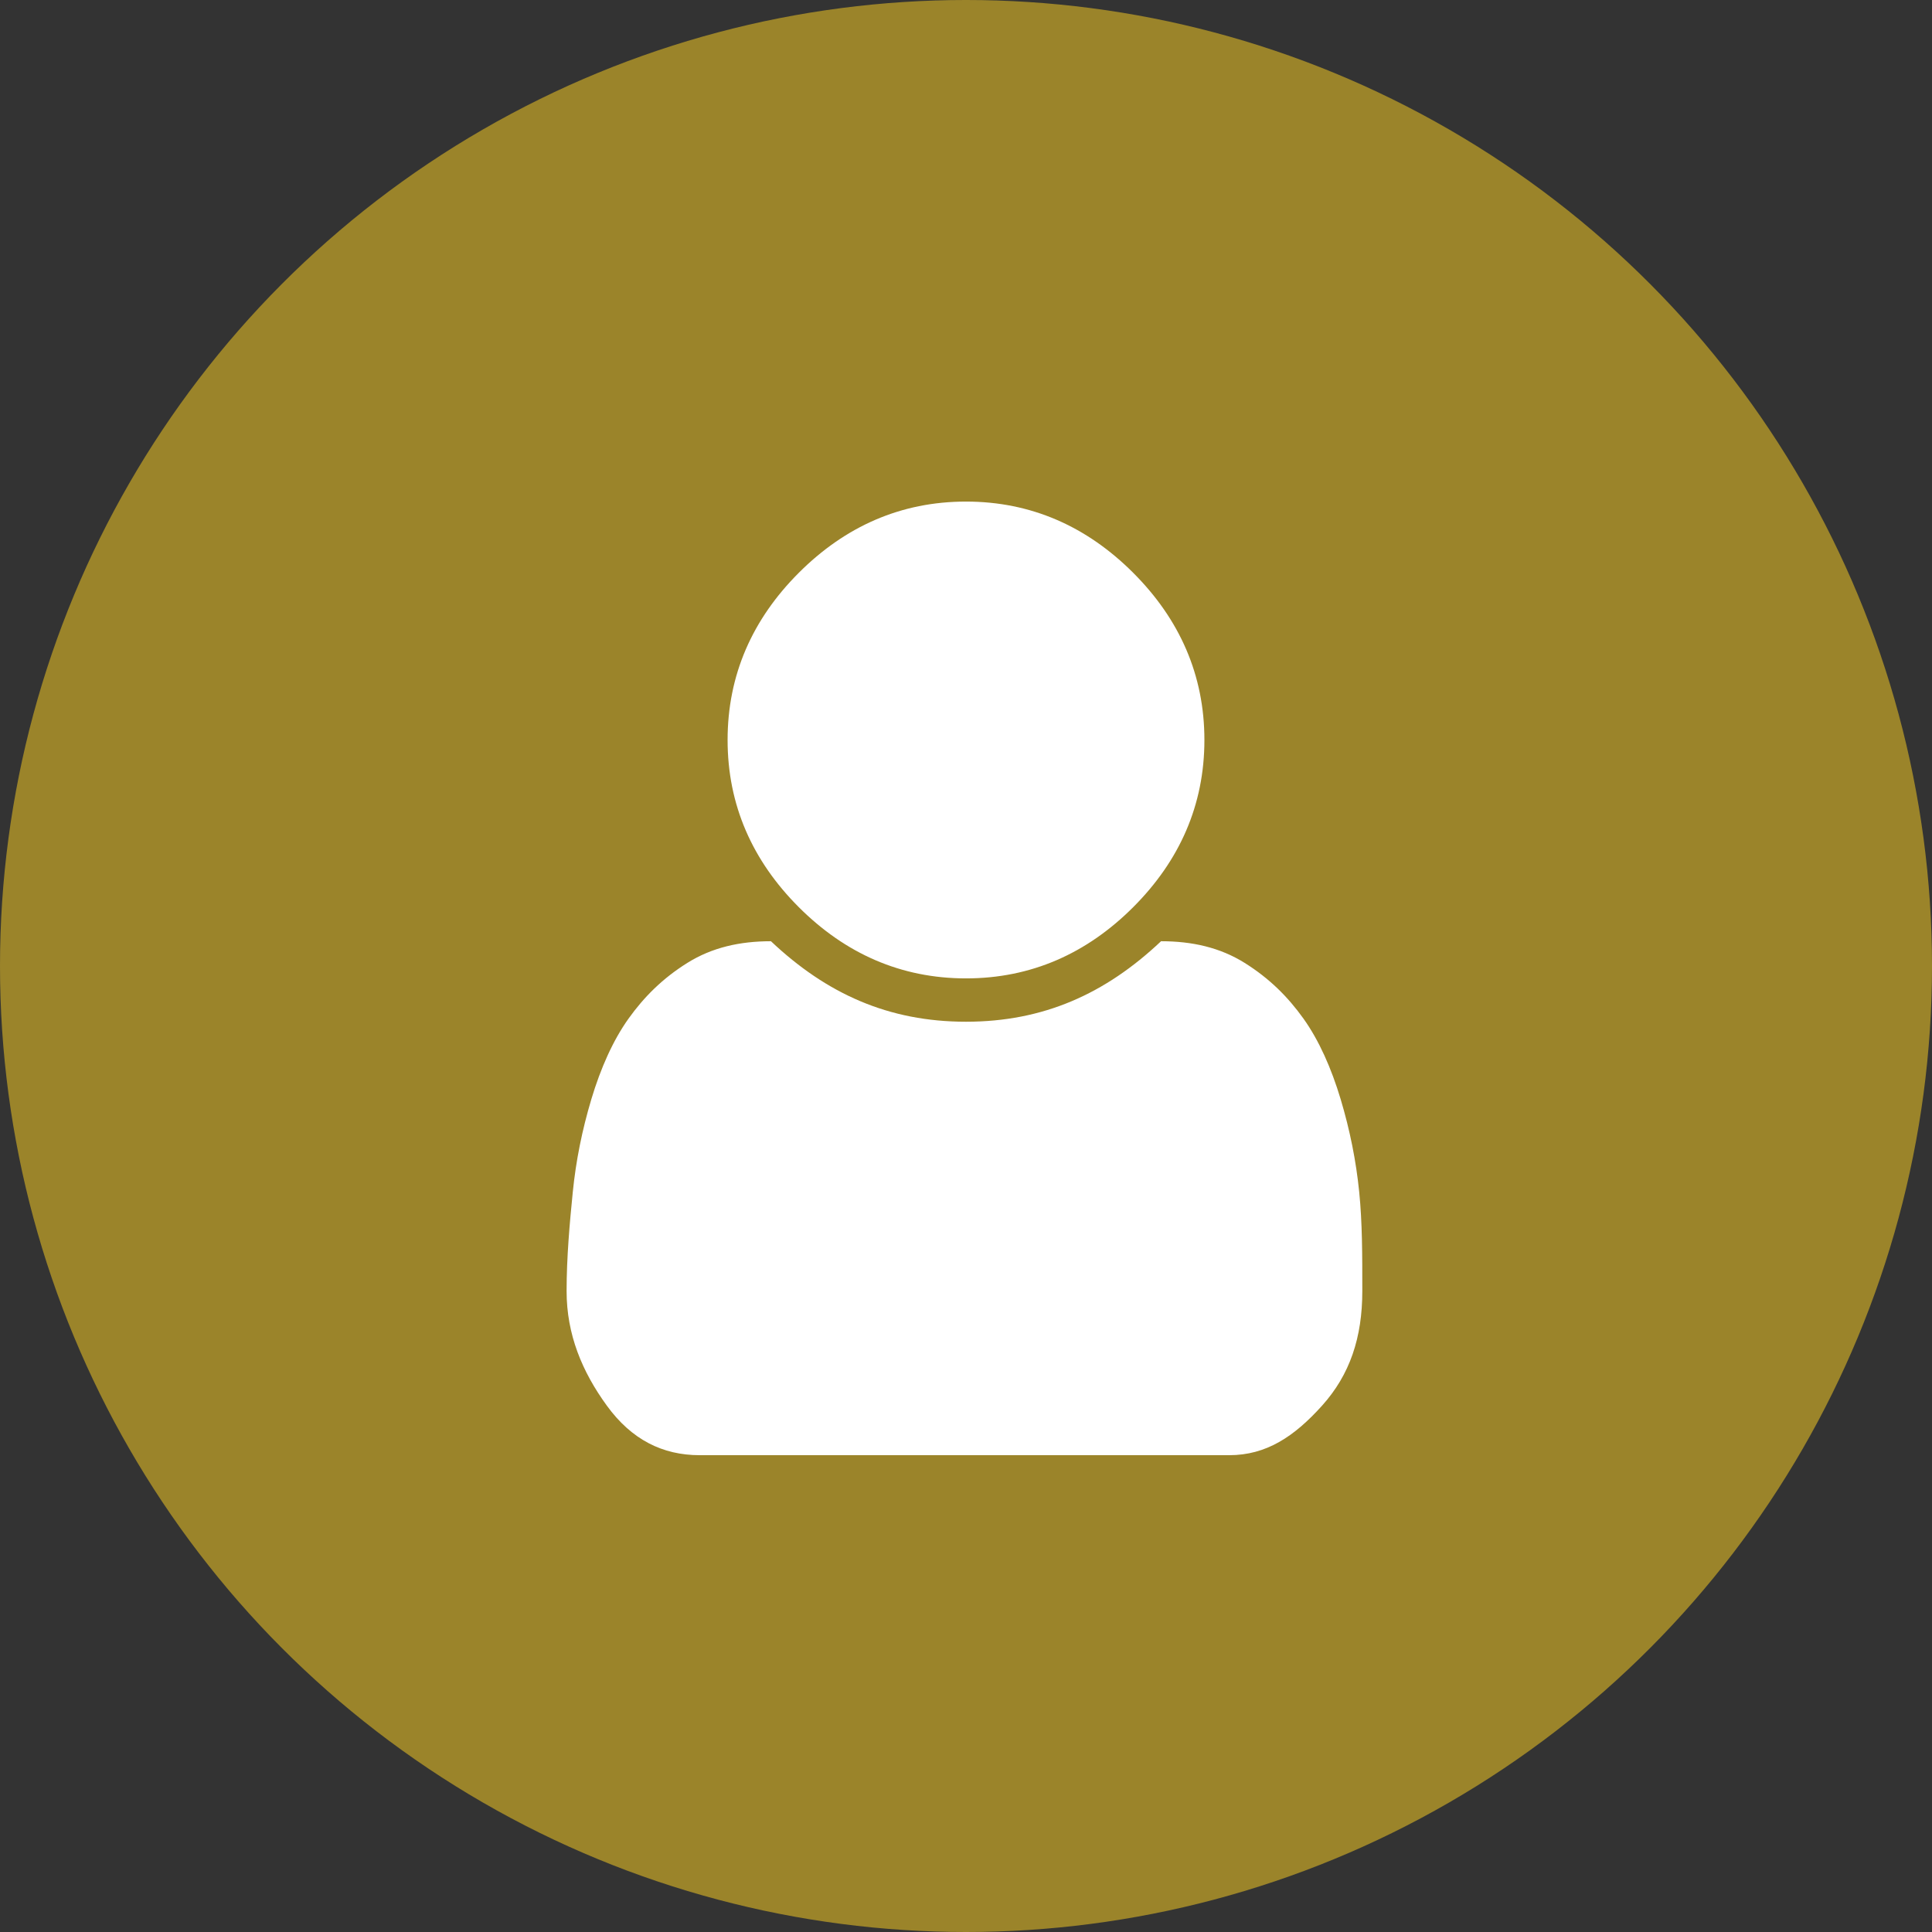 <?xml version="1.0" encoding="utf-8"?>
<!-- Generator: Adobe Illustrator 19.0.0, SVG Export Plug-In . SVG Version: 6.00 Build 0)  -->
<svg version="1.1" id="Capa_1" xmlns="http://www.w3.org/2000/svg" xmlns:xlink="http://www.w3.org/1999/xlink" x="0px" y="0px"
	 viewBox="0 0 62.4 62.4" style="enable-background:new 0 0 62.4 62.4;" xml:space="preserve">
<rect x="0" y="0" width="62.4" height="62.4" fill="#333333" stroke="none"/>
<style type="text/css">
	.st0{fill:#9B842A;}
	.st1{fill:#FFFFFF;}
</style>
<g>
	<circle id="XMLID_53_" class="st0" cx="31.2" cy="31.2" r="31.2"/>
	<g id="fa-user">
		<path id="XMLID_55_" class="st1" d="M44,41.7c0,1.5-0.4,2.7-1.3,3.7s-1.8,1.6-3,1.6H22.6c-1.2,0-2.2-0.5-3-1.6s-1.3-2.3-1.3-3.7
			c0-1.1,0.1-2.2,0.2-3.2c0.1-1,0.3-2,0.6-3c0.3-1,0.7-1.9,1.2-2.6c0.5-0.7,1.1-1.3,1.9-1.8c0.8-0.5,1.7-0.7,2.7-0.7
			c1.8,1.7,3.8,2.6,6.3,2.6s4.5-0.9,6.3-2.6c1,0,1.9,0.2,2.7,0.7c0.8,0.5,1.4,1.1,1.9,1.8c0.5,0.7,0.9,1.6,1.2,2.6
			c0.3,1,0.5,2,0.6,3C44,39.5,44,40.5,44,41.7z M36.6,18.5c1.5,1.5,2.3,3.3,2.3,5.4s-0.8,3.9-2.3,5.4s-3.3,2.3-5.4,2.3
			c-2.1,0-3.9-0.8-5.4-2.3s-2.3-3.3-2.3-5.4s0.8-3.9,2.3-5.4s3.3-2.3,5.4-2.3C33.3,16.2,35.1,17,36.6,18.5z"/>
	</g>
</g>
<g id="XMLID_54_">
</g>
<g id="XMLID_58_">
</g>
<g id="XMLID_59_">
</g>
<g id="XMLID_60_">
</g>
<g id="XMLID_61_">
</g>
<g id="XMLID_62_">
</g>
<g id="XMLID_63_">
</g>
<g id="XMLID_64_">
</g>
<g id="XMLID_65_">
</g>
<g id="XMLID_66_">
</g>
<g id="XMLID_67_">
</g>
<g id="XMLID_68_">
</g>
<g id="XMLID_69_">
</g>
<g id="XMLID_70_">
</g>
<g id="XMLID_71_">
</g>
</svg>
